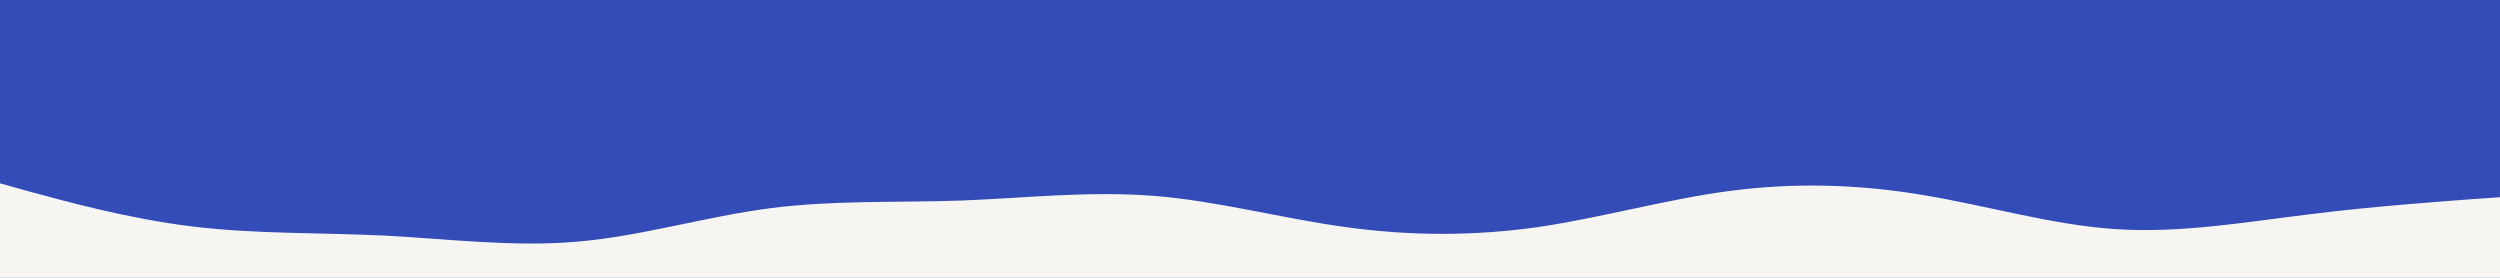<svg id="visual" viewBox="0 0 900 100" width="900" height="100" xmlns="http://www.w3.org/2000/svg" xmlns:xlink="http://www.w3.org/1999/xlink" version="1.1"><rect x="0" y="0" width="900" height="100" fill="#344CB7"></rect><path d="M0 66L11.5 69.2C23 72.3 46 78.7 69 81.5C92 84.3 115 83.7 138.2 84.8C161.3 86 184.7 89 207.8 87C231 85 254 78 277 75C300 72 323 73 346 72.2C369 71.3 392 68.7 415.2 70.5C438.3 72.3 461.7 78.7 484.8 81.8C508 85 531 85 554 81.7C577 78.3 600 71.7 623 68.7C646 65.7 669 66.3 692.2 70.2C715.3 74 738.7 81 761.8 82.5C785 84 808 80 831 77.2C854 74.3 877 72.7 888.5 71.8L900 71L900 101L888.5 101C877 101 854 101 831 101C808 101 785 101 761.8 101C738.7 101 715.3 101 692.2 101C669 101 646 101 623 101C600 101 577 101 554 101C531 101 508 101 484.8 101C461.7 101 438.3 101 415.2 101C392 101 369 101 346 101C323 101 300 101 277 101C254 101 231 101 207.8 101C184.7 101 161.3 101 138.2 101C115 101 92 101 69 101C46 101 23 101 11.5 101L0 101Z" fill="#F6F5F2" stroke-linecap="round" stroke-linejoin="miter"></path></svg>
